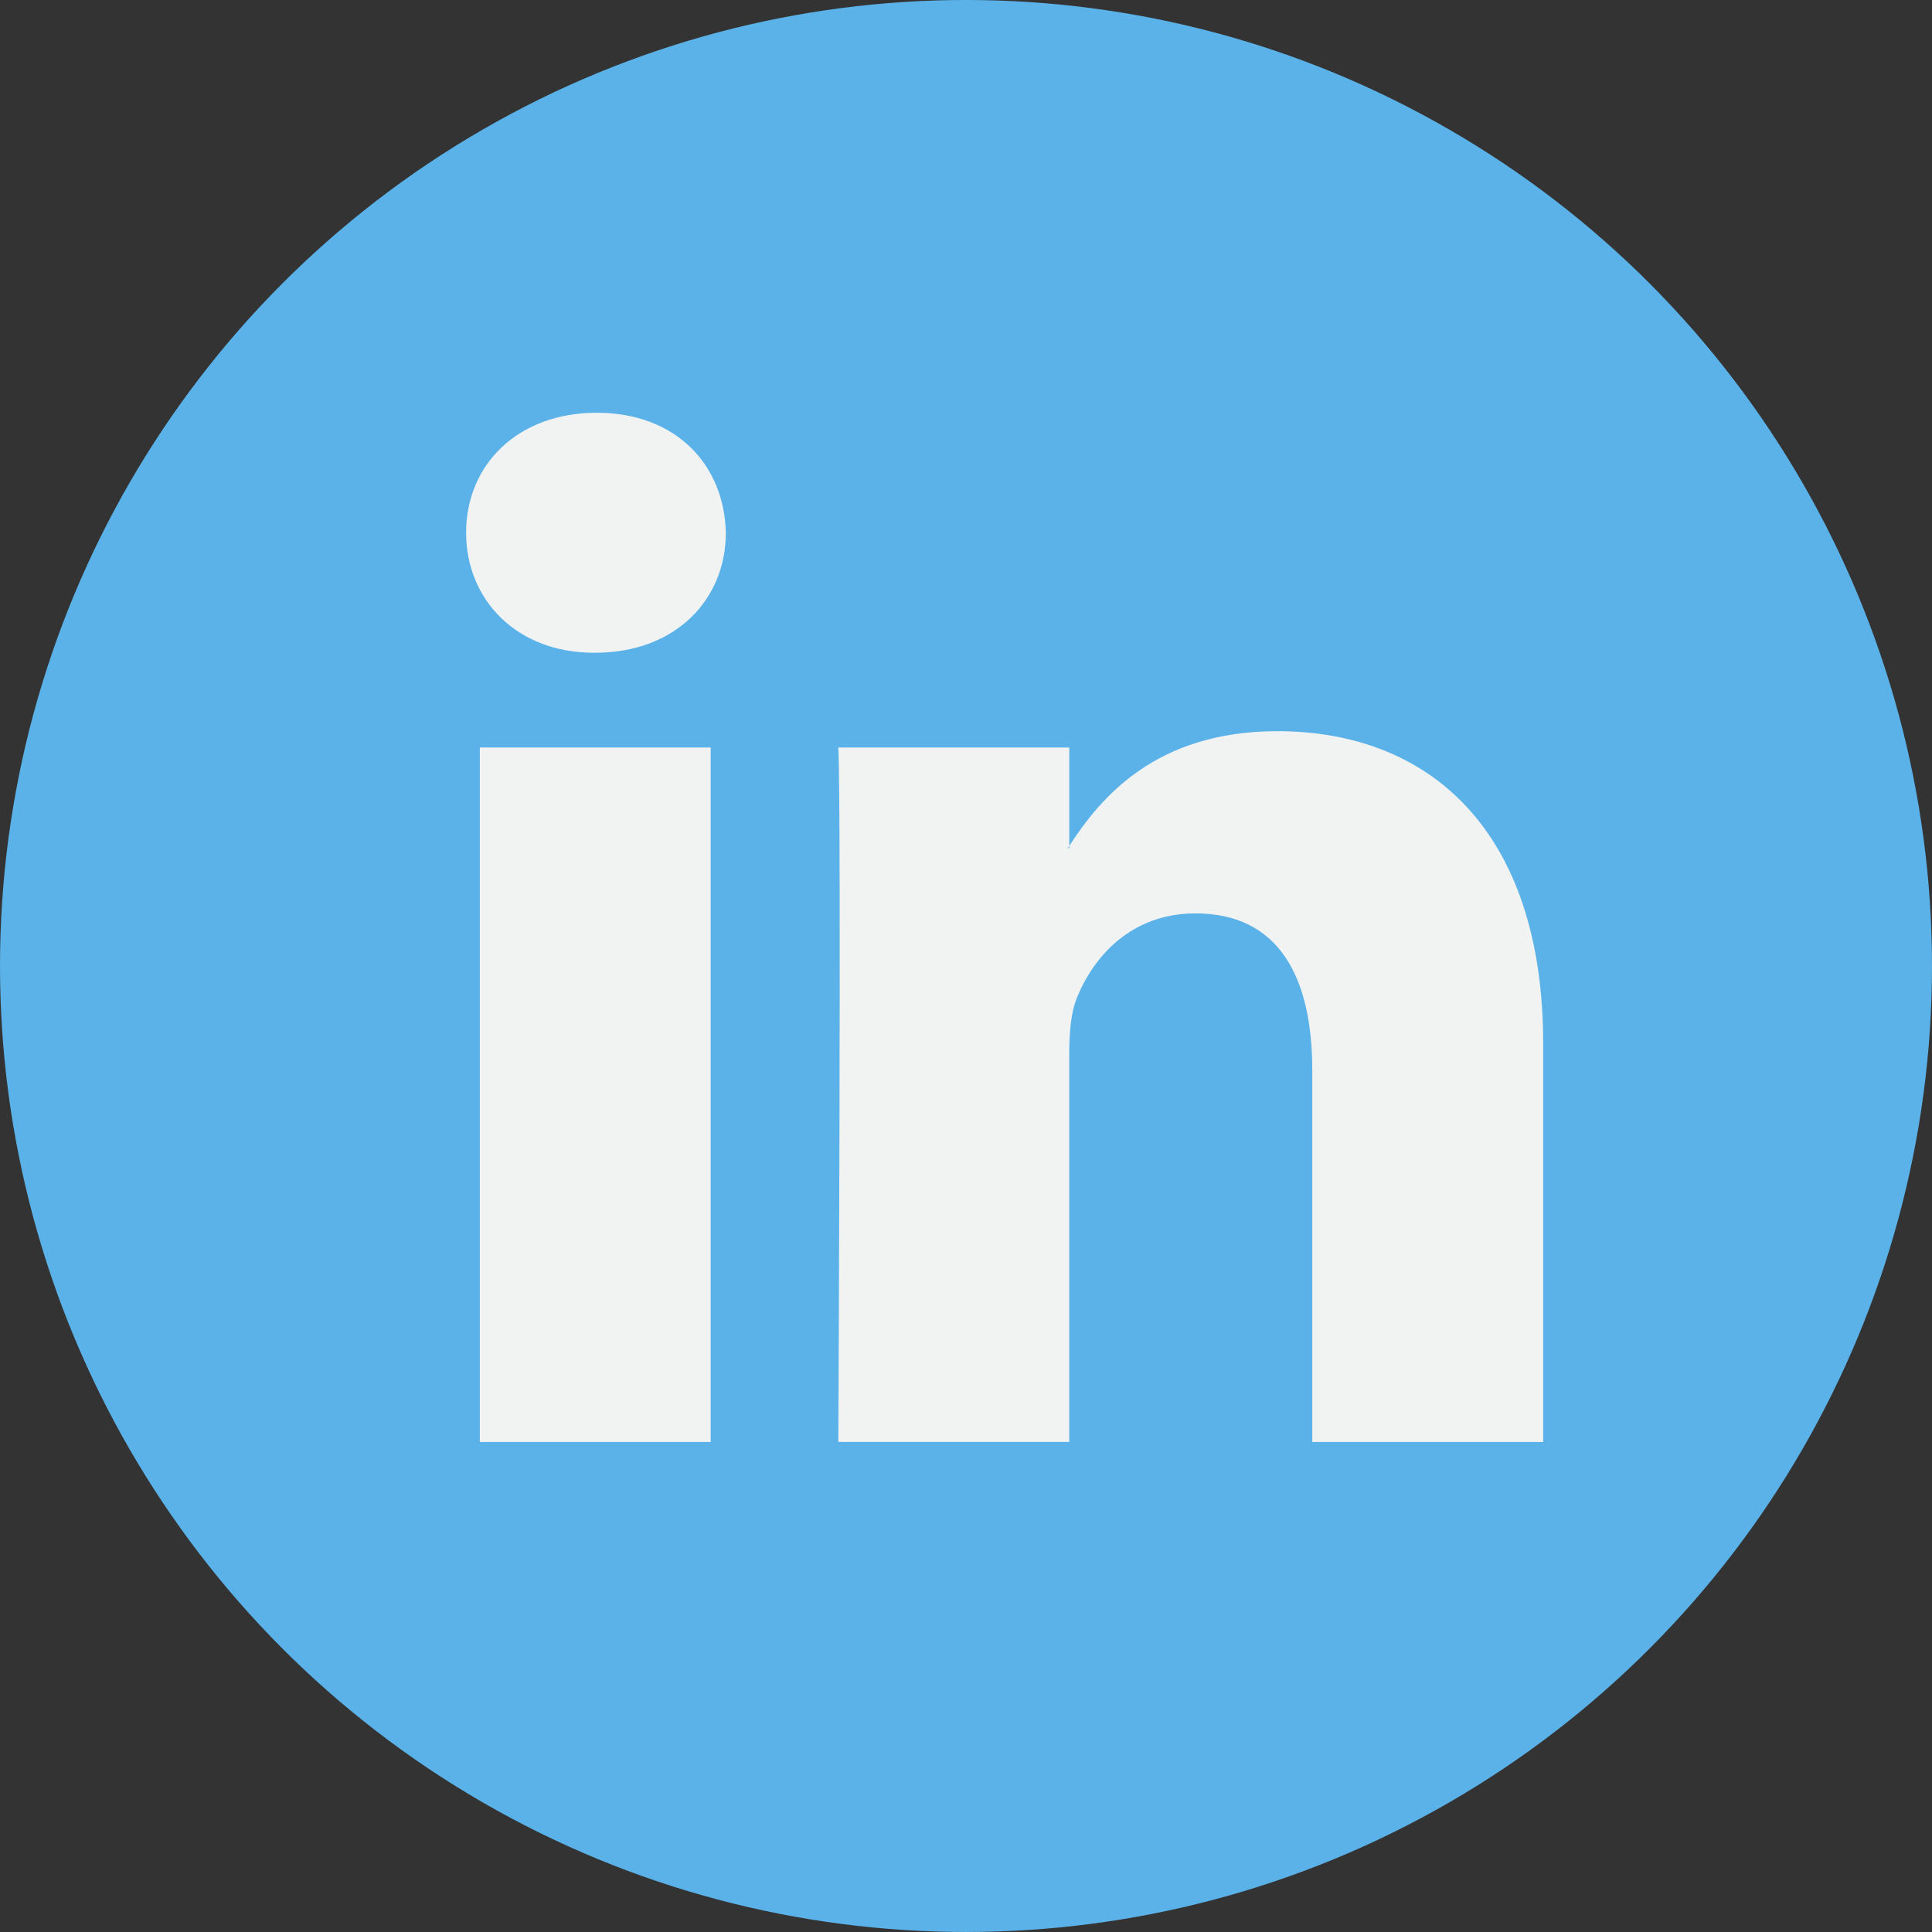 <?xml version="1.0" encoding="UTF-8" standalone="no"?>
<svg
   xmlns:dc="http://purl.org/dc/elements/1.1/"
   xmlns:cc="http://creativecommons.org/ns#"
   xmlns:rdf="http://www.w3.org/1999/02/22-rdf-syntax-ns#"
   xmlns:svg="http://www.w3.org/2000/svg"
   xmlns="http://www.w3.org/2000/svg"
   xmlns:sodipodi="http://sodipodi.sourceforge.net/DTD/sodipodi-0.dtd"
   xmlns:inkscape="http://www.inkscape.org/namespaces/inkscape"
   version="1.1"
   id="Capa_1"
   x="0px"
   y="0px"
   viewBox="0 0 112.196 112.196"
   style="enable-background:new 0 0 112.196 112.196;"
   xml:space="preserve"
   sodipodi:docname="linkedin.svg"
   inkscape:version="1.0.1 (1.0.1+r73)"><rect x="0" y="0" width="112.196" height="112.196" fill="#333333" stroke="none"/><defs
   id="defs3019" /><sodipodi:namedview
   pagecolor="#ffffff"
   bordercolor="#666666"
   borderopacity="1"
   objecttolerance="10"
   gridtolerance="10"
   guidetolerance="10"
   inkscape:pageopacity="0"
   inkscape:pageshadow="2"
   inkscape:window-width="1864"
   inkscape:window-height="1016"
   id="namedview3017"
   showgrid="false"
   inkscape:zoom="1.3707773"
   inkscape:cx="82.294448"
   inkscape:cy="100.08309"
   inkscape:window-x="1422"
   inkscape:window-y="27"
   inkscape:window-maximized="1"
   inkscape:current-layer="Capa_1" />
<g
   id="g2984">
	<circle
   style="fill:#5ab2e9;fill-opacity:1"
   cx="56.098"
   cy="56.097"
   r="56.098"
   id="circle2978" />
	<g
   id="g2982">
		<path
   style="fill:#F1F2F2;"
   d="M89.616,60.611v23.128H76.207V62.161c0-5.418-1.936-9.118-6.791-9.118    c-3.705,0-5.906,2.491-6.878,4.903c-0.353,0.862-0.444,2.059-0.444,3.268v22.524H48.684c0,0,0.18-36.546,0-40.329h13.411v5.715    c-0.027,0.045-0.065,0.089-0.089,0.132h0.089v-0.132c1.782-2.742,4.96-6.662,12.085-6.662    C83.002,42.462,89.616,48.226,89.616,60.611L89.616,60.611z M34.656,23.969c-4.587,0-7.588,3.011-7.588,6.967    c0,3.872,2.914,6.97,7.412,6.97h0.087c4.677,0,7.585-3.098,7.585-6.97C42.063,26.98,39.244,23.969,34.656,23.969L34.656,23.969z     M27.865,83.739H41.27V43.409H27.865V83.739z"
   id="path2980" />
	</g>
</g>
<g
   id="g2986">
</g>
<g
   id="g2988">
</g>
<g
   id="g2990">
</g>
<g
   id="g2992">
</g>
<g
   id="g2994">
</g>
<g
   id="g2996">
</g>
<g
   id="g2998">
</g>
<g
   id="g3000">
</g>
<g
   id="g3002">
</g>
<g
   id="g3004">
</g>
<g
   id="g3006">
</g>
<g
   id="g3008">
</g>
<g
   id="g3010">
</g>
<g
   id="g3012">
</g>
<g
   id="g3014">
</g>
</svg>
